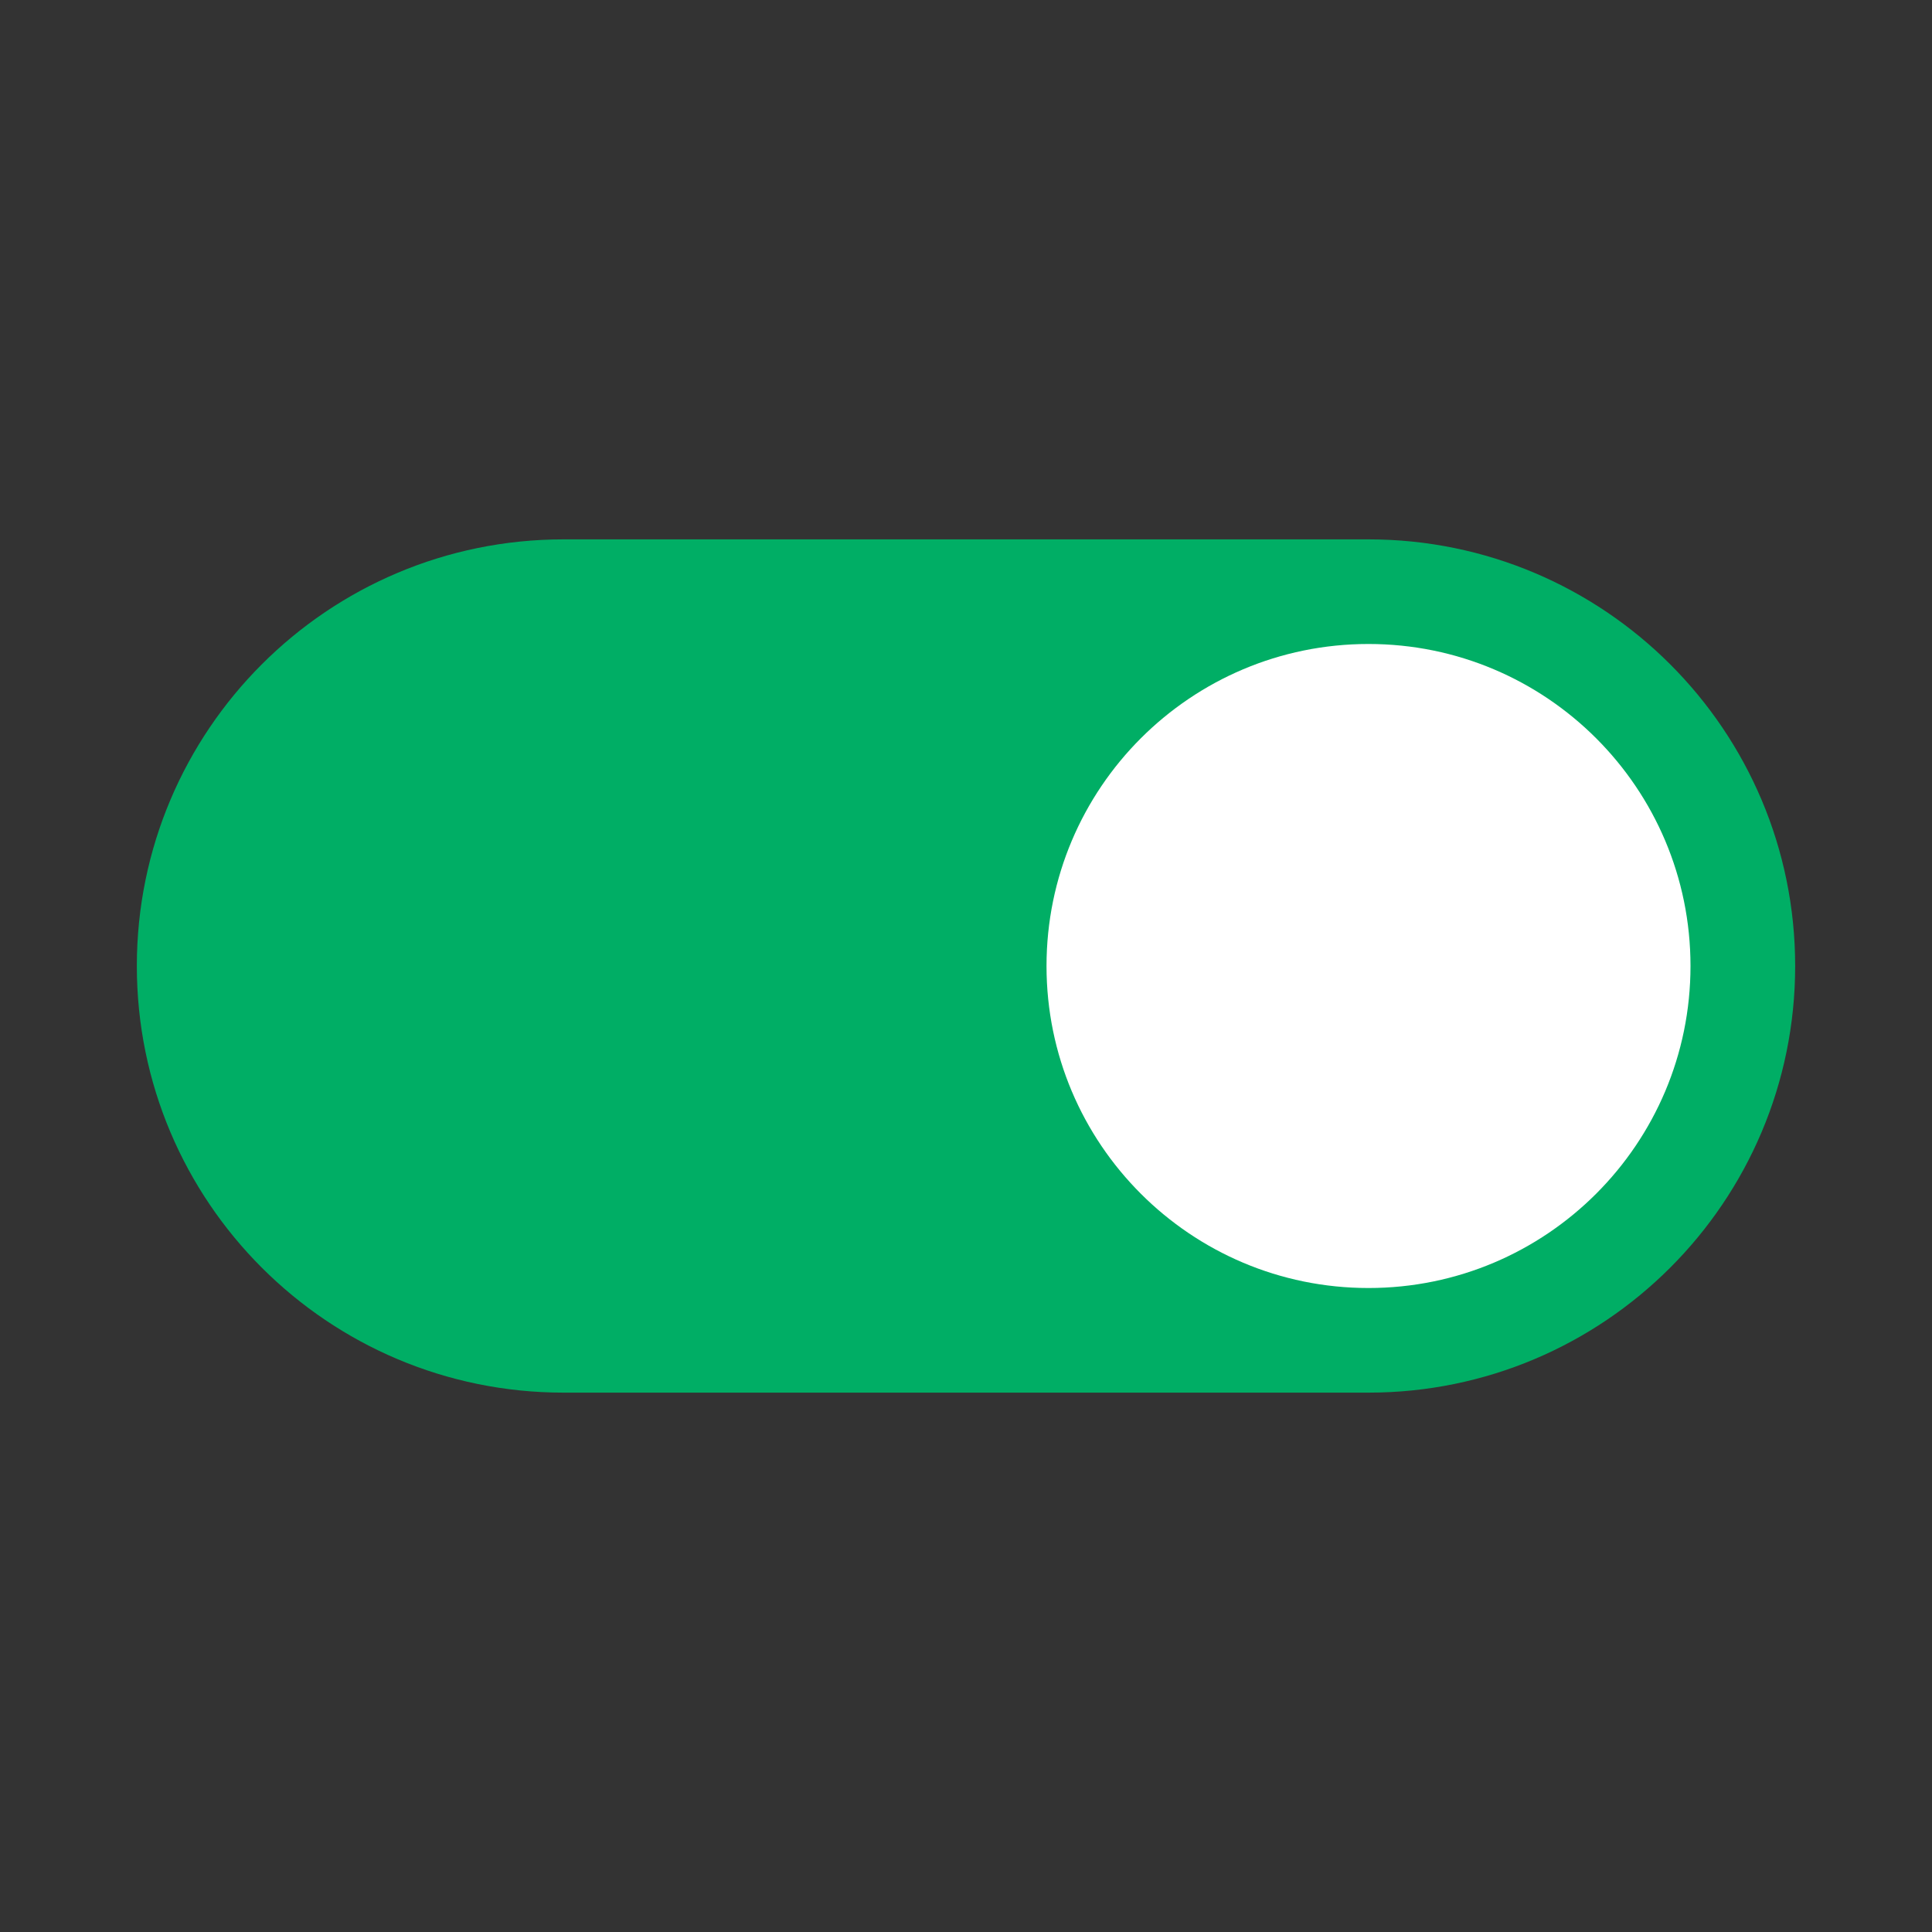 <svg xmlns="http://www.w3.org/2000/svg" width="40" height="40" viewBox="0 0 40 40" fill="none">
  <rect x="0" y="0" width="40" height="40" fill="#333333" stroke="none"/>
  <path d="M28.333 11.667H11.667C7.064 11.667 3.333 15.398 3.333 20C3.333 24.602 7.064 28.333 11.667 28.333H28.333C32.936 28.333 36.667 24.602 36.667 20C36.667 15.398 32.936 11.667 28.333 11.667Z" fill="#00AE65" stroke="#00AE65" stroke-linecap="round" stroke-linejoin="round"/>
  <path d="M28.333 26.667C32.015 26.667 35 23.682 35 20C35 16.318 32.015 13.333 28.333 13.333C24.651 13.333 21.667 16.318 21.667 20C21.667 23.682 24.651 26.667 28.333 26.667Z" fill="white"/>
</svg>